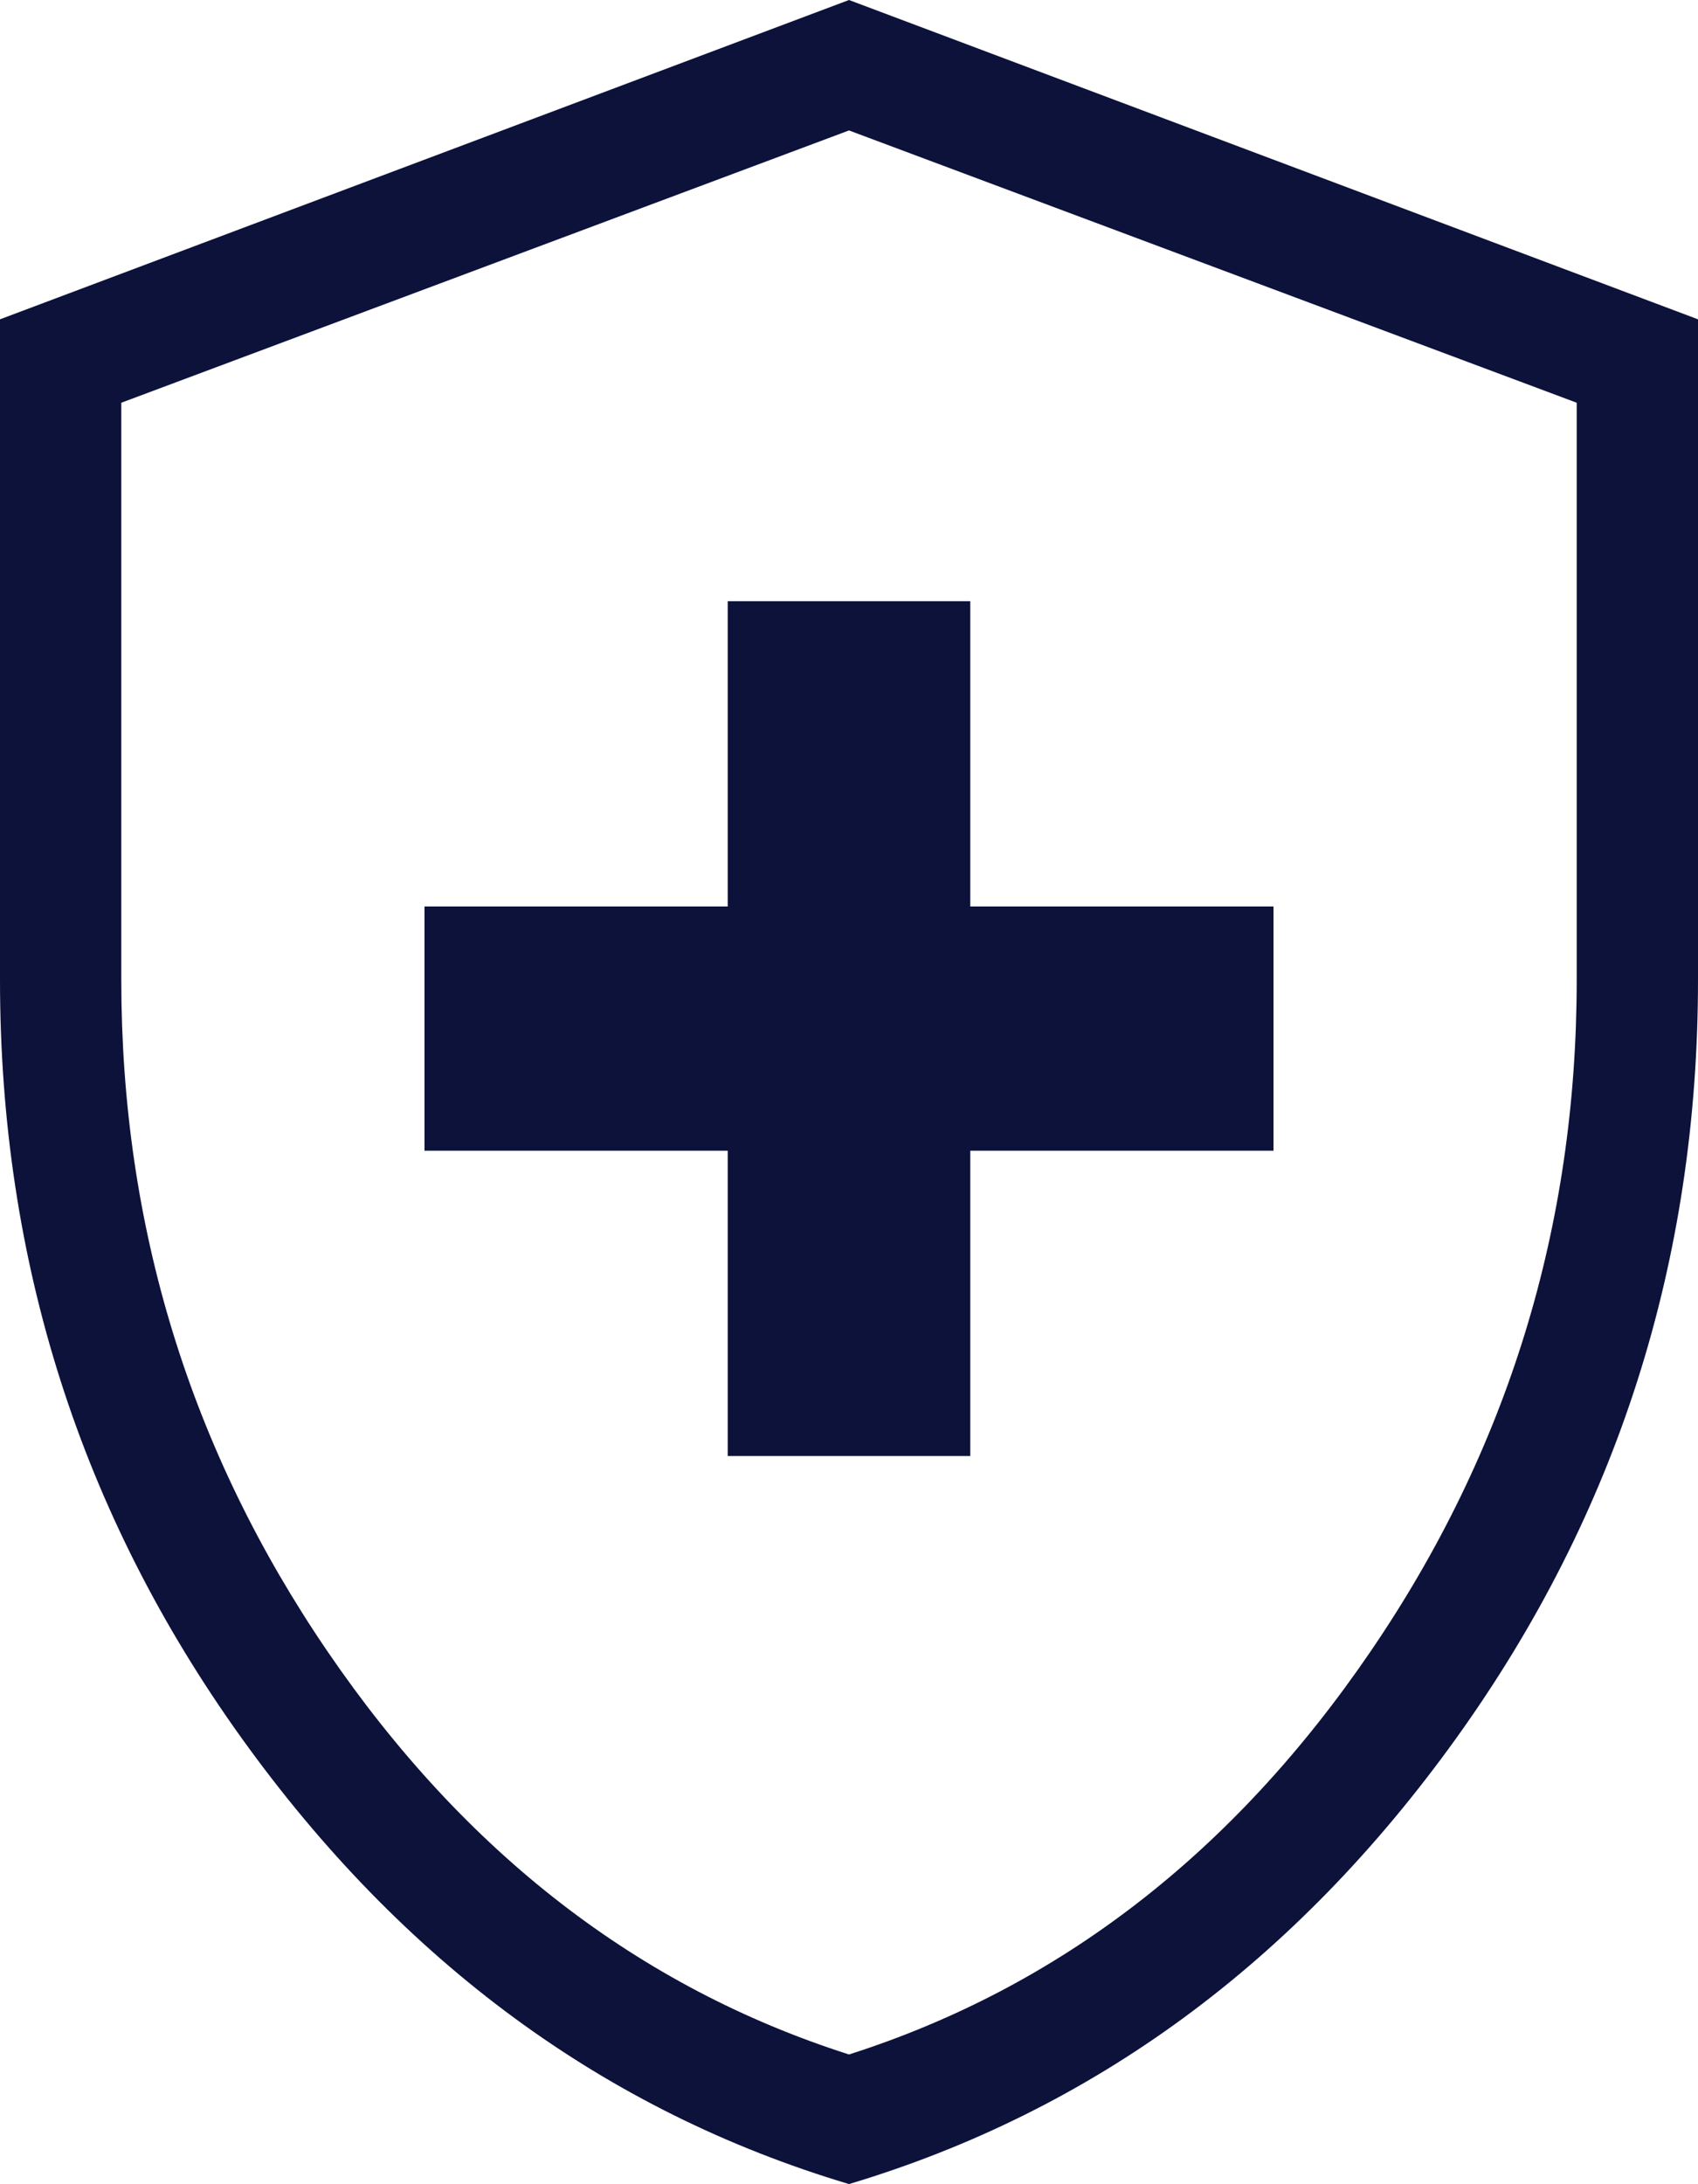 <svg width="28" height="36" fill="none" xmlns="http://www.w3.org/2000/svg"><path d="M12 23.998h4v-5.032h5v-4.025h-5V9.909h-4v5.032H7v4.025h5v5.032zm2 12c-4.019-1.2-7.357-3.65-10.014-7.348C1.329 24.95 0 20.784 0 16.148V5.263L14 0l14 5.263v10.885c0 4.635-1.329 8.801-3.986 12.5-2.657 3.698-5.995 6.146-10.014 7.35zm0-2.136c3.467-1.107 6.333-3.32 8.6-6.642 2.267-3.32 3.4-7.01 3.4-11.07V6.638L14 2.15 2 6.638v9.51c0 4.06 1.133 7.75 3.4 11.07 2.267 3.321 5.133 5.537 8.6 6.644z" fill="#0C123A"/></svg>